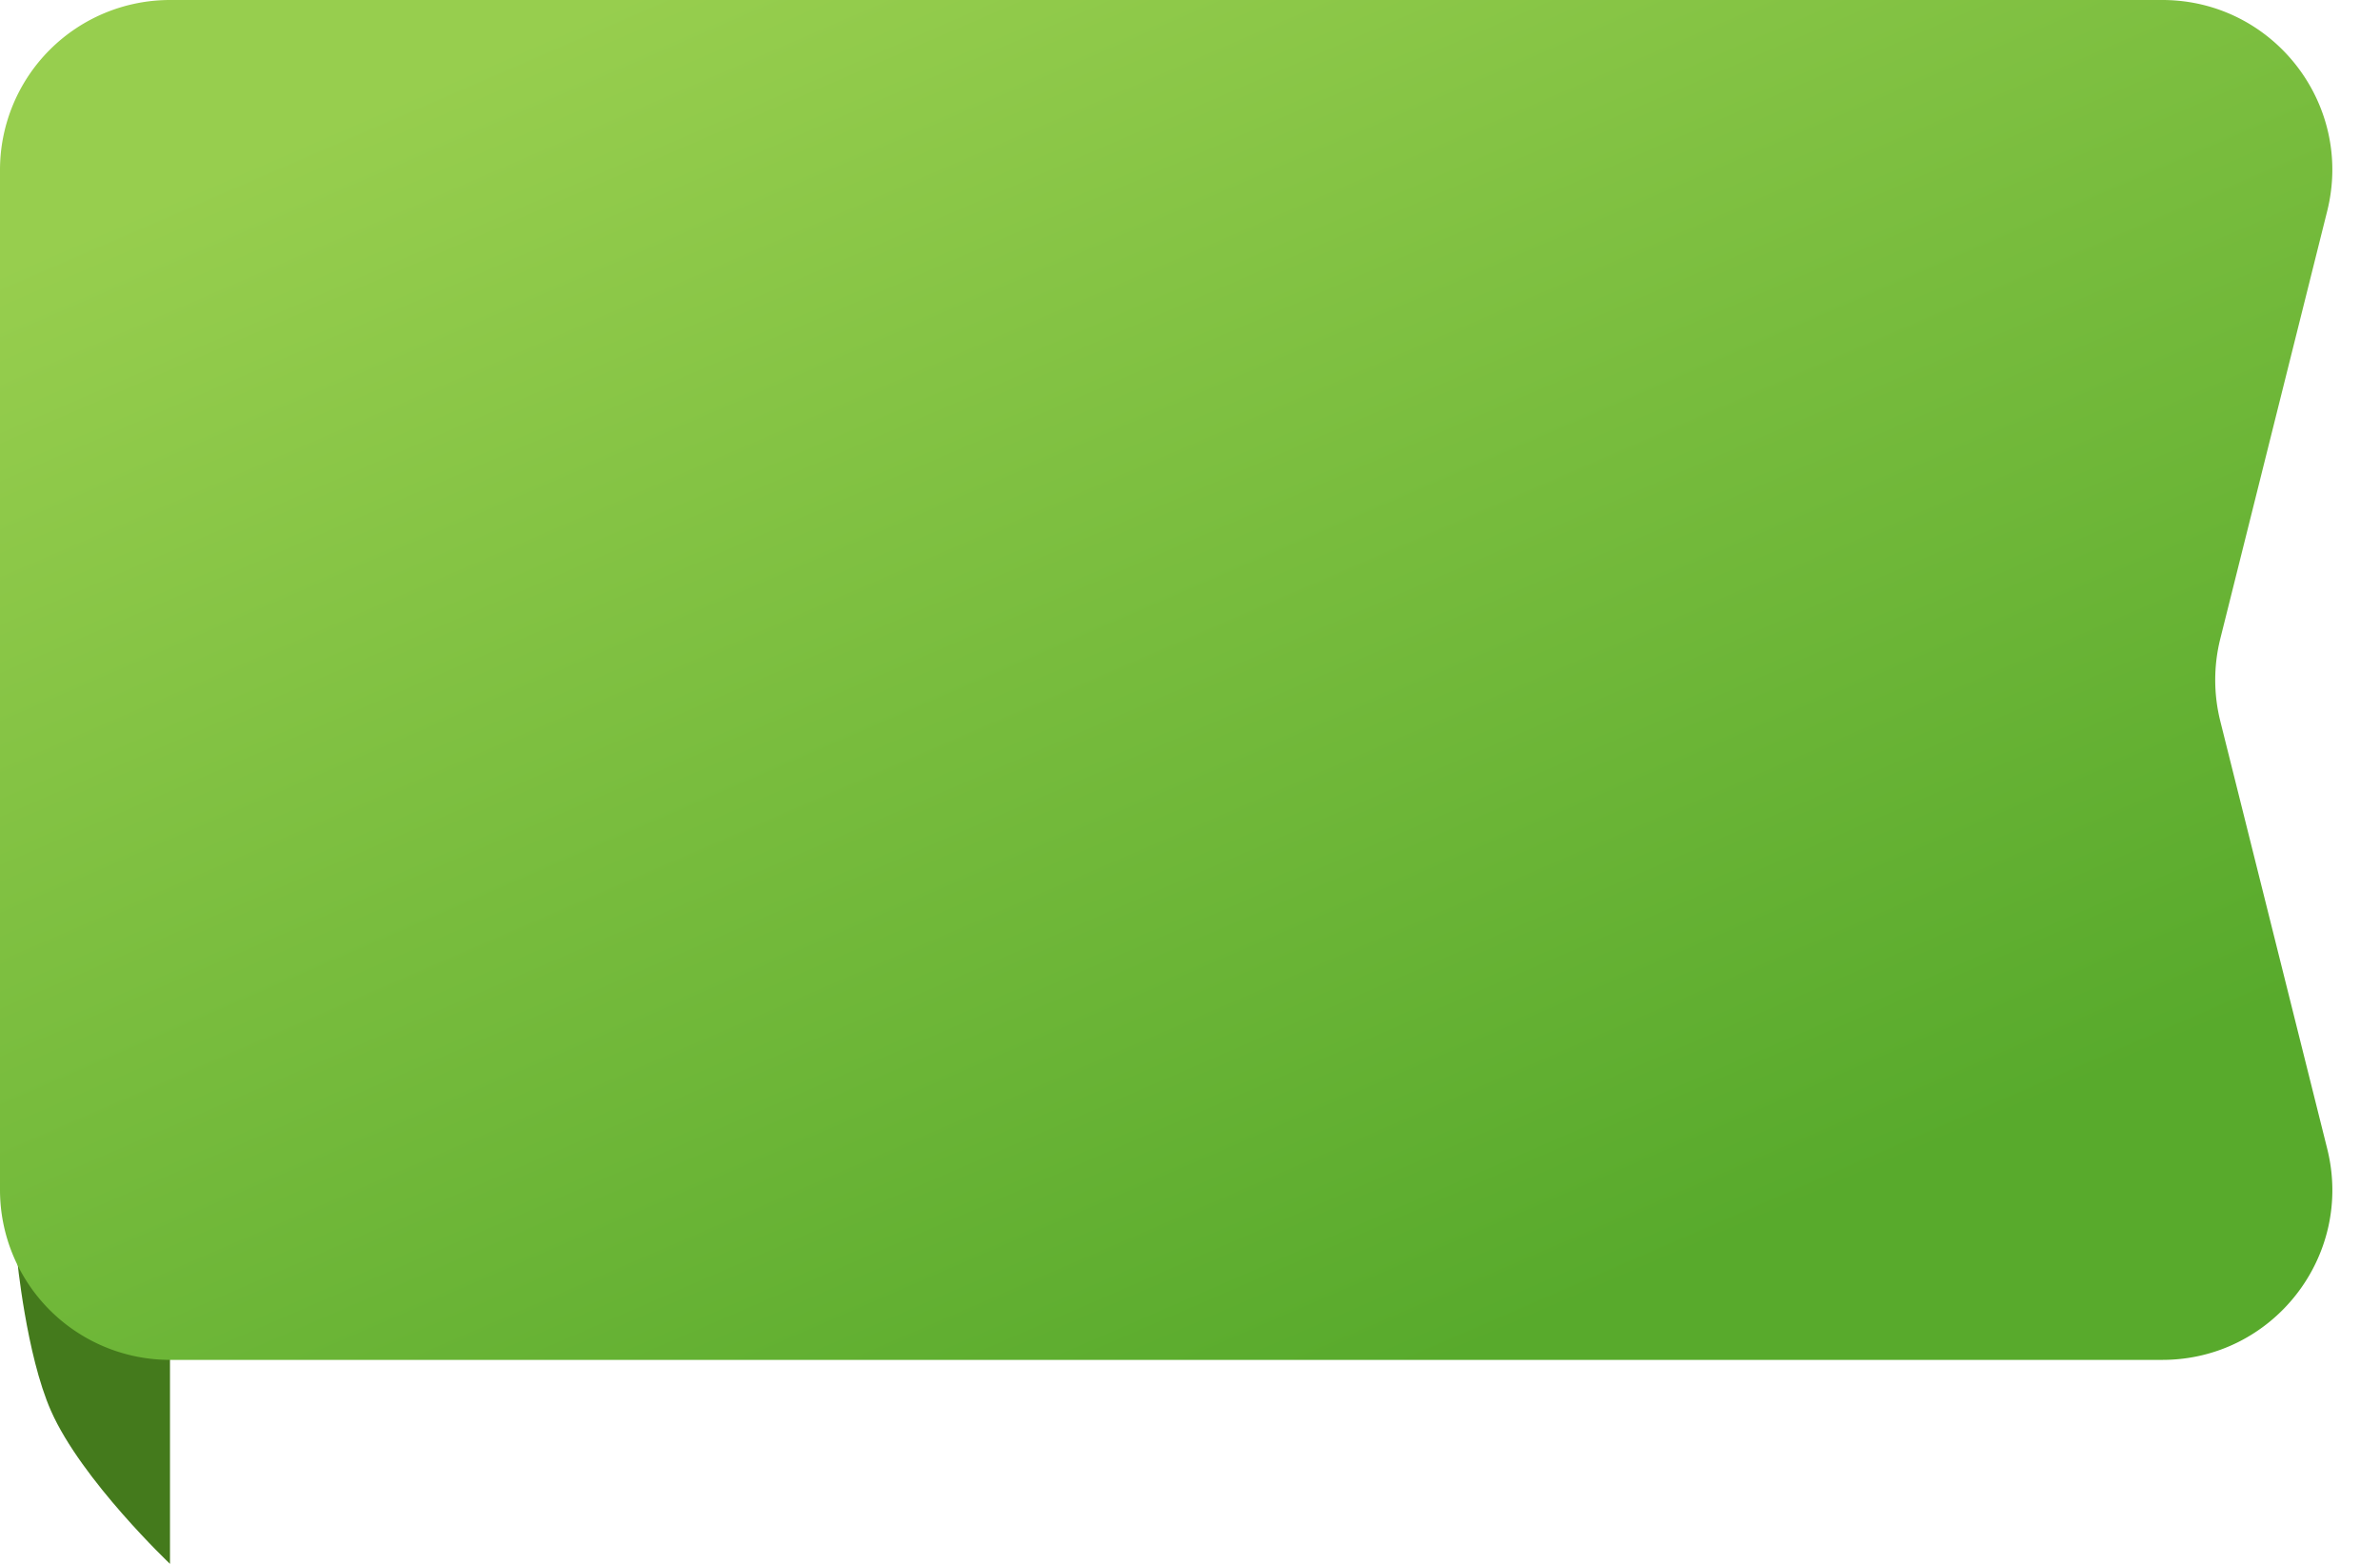 <svg width="70" height="46" fill="none" xmlns="http://www.w3.org/2000/svg"><path d="M.5 37H5v9s-2.6-2.464-3.5-4.5C.772 39.853.5 37 .5 37z" fill="#447A1C"/><path d="M0 5a5 5 0 015-5h58.596c3.253 0 5.64 3.057 4.85 6.213l-3.143 12.574a5.004 5.004 0 000 2.426l3.144 12.574c.789 3.156-1.598 6.213-4.85 6.213H5a5 5 0 01-5-5V5z" fill="url(#paint0_linear)"/><defs><linearGradient id="paint0_linear" x1="7.778" y1="4.444" x2="26.303" y2="47.18" gradientUnits="userSpaceOnUse"><stop stop-color="#97CE4E"/><stop offset="1" stop-color="#58AA2C"/></linearGradient></defs></svg>